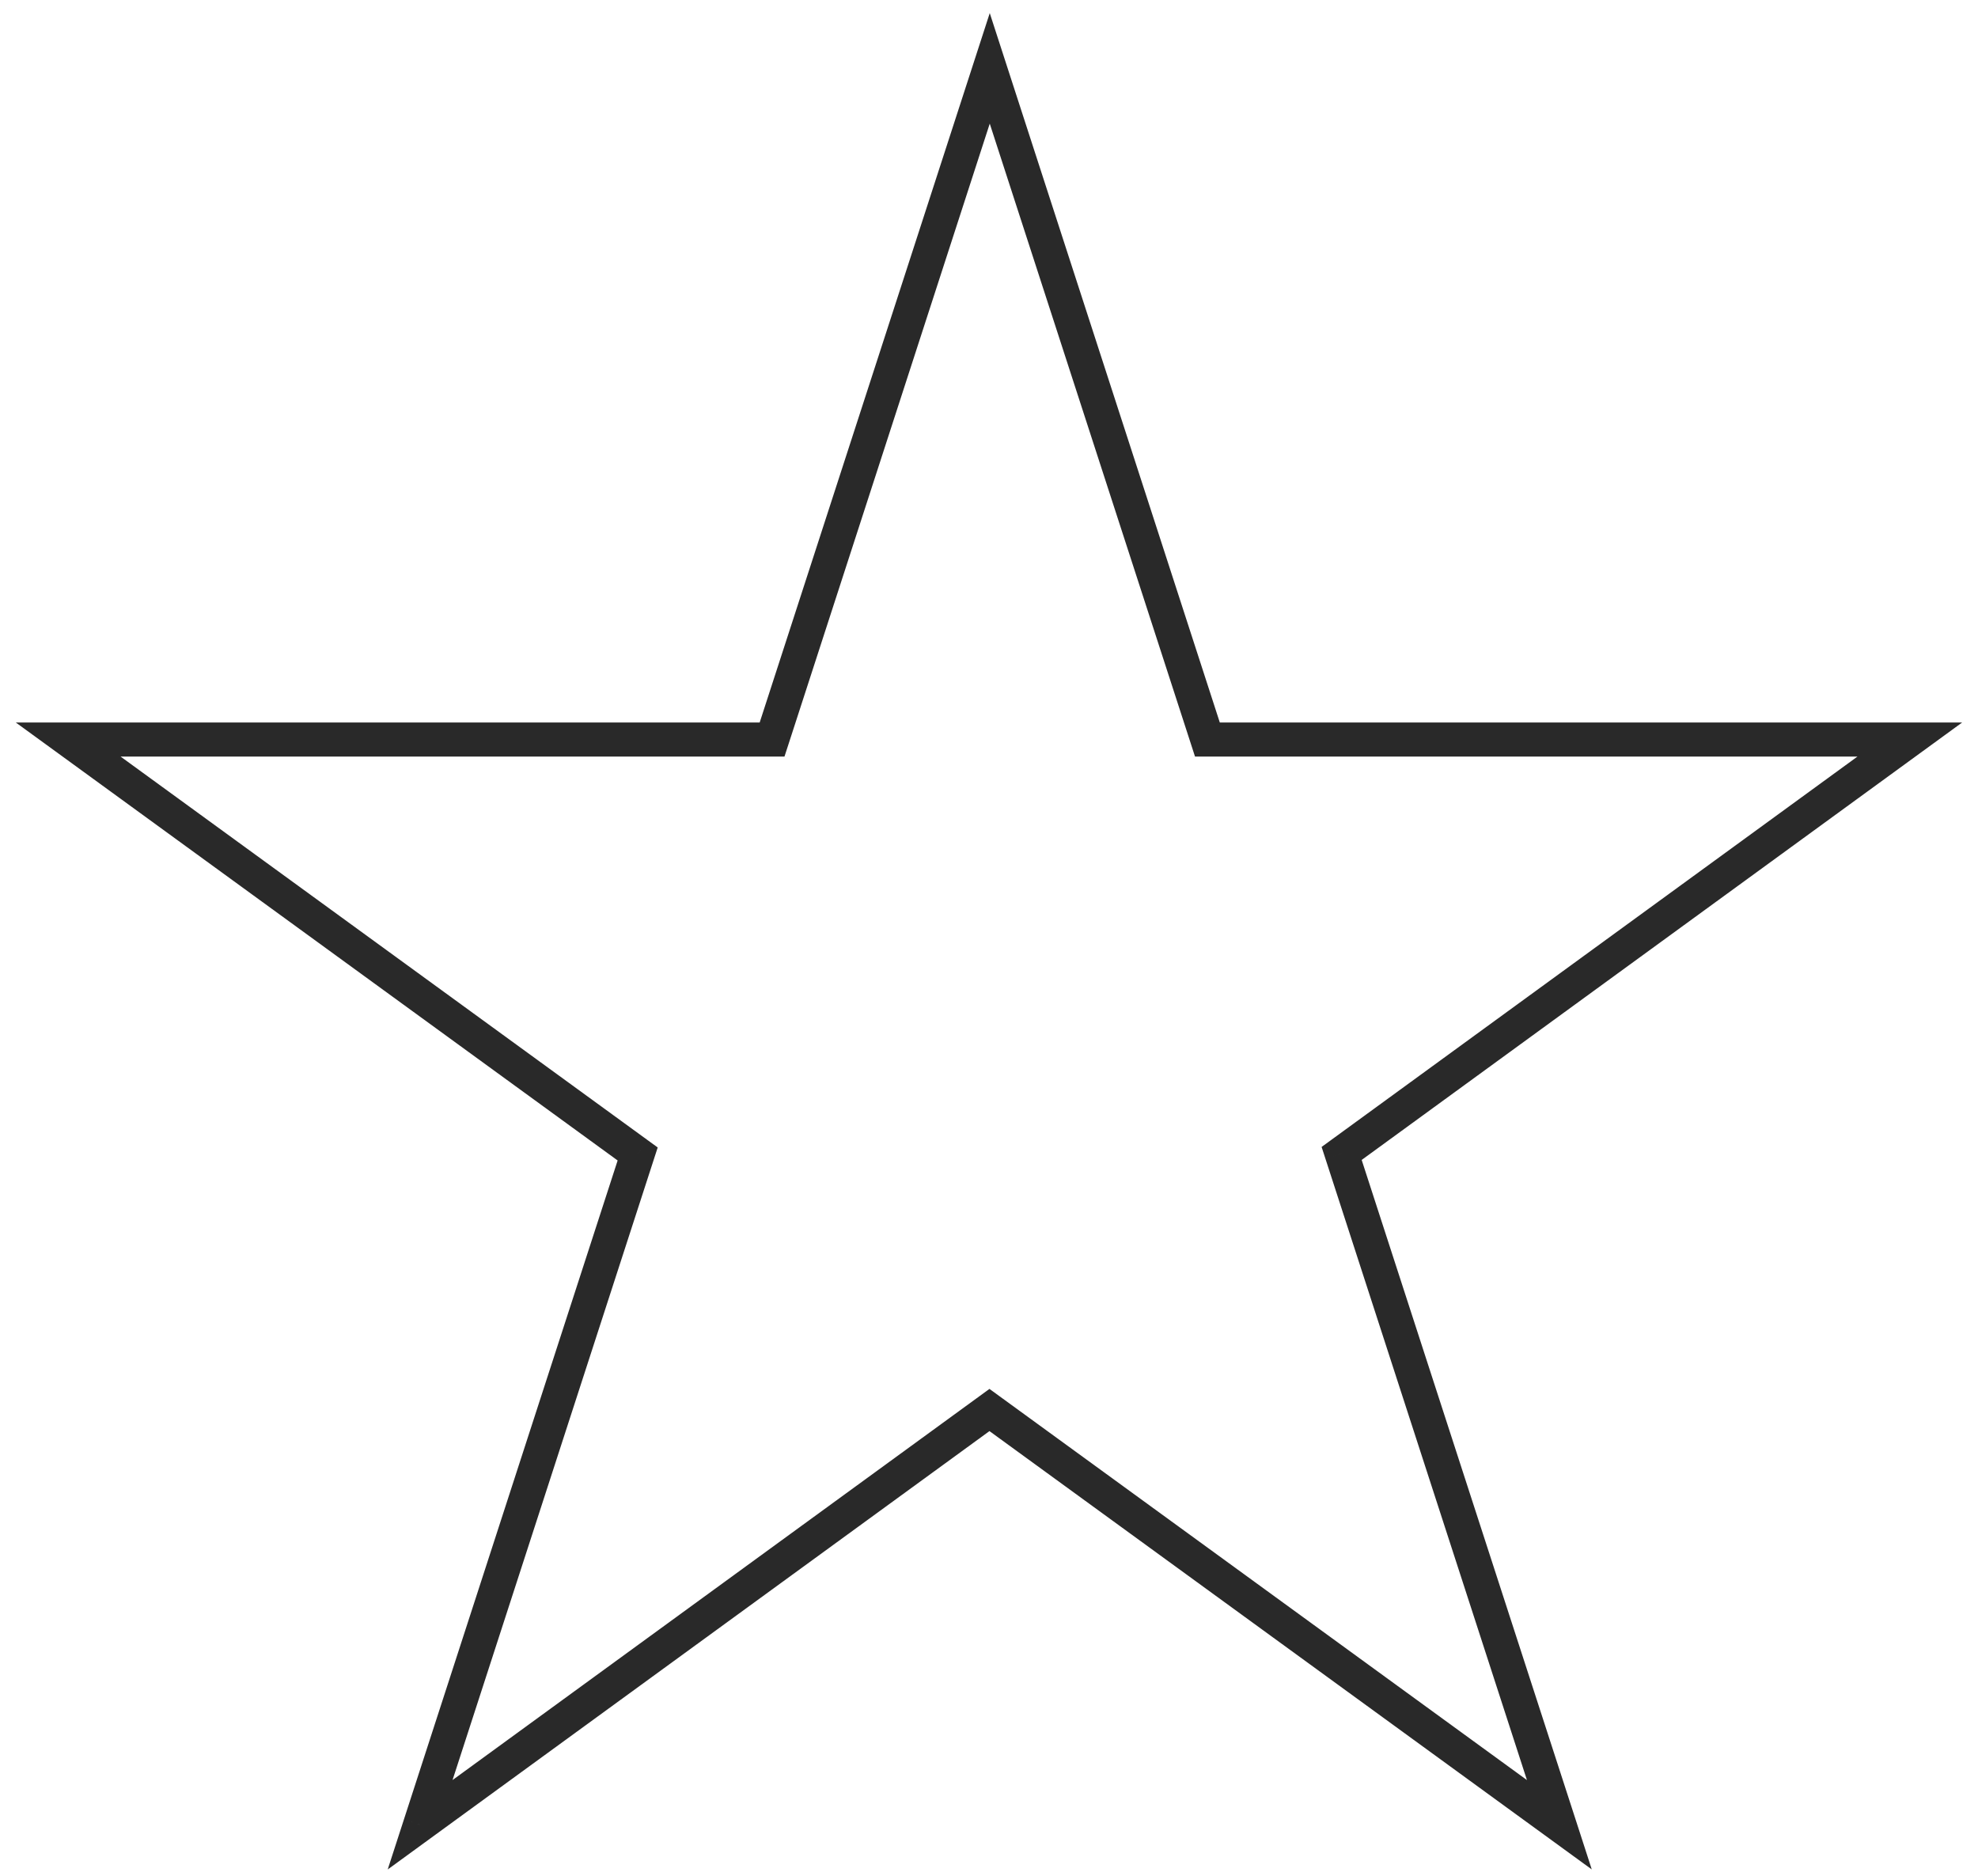 <svg width="116" height="110" viewBox="0 0 116 110" fill="none" xmlns="http://www.w3.org/2000/svg">
<mask id="path-1-outside-1_103_21" maskUnits="userSpaceOnUse" x="0" y="0.01" width="116" height="110" fill="black">
<rect fill="white" y="0.01" width="116" height="110"/>
<path fill-rule="evenodd" clip-rule="evenodd" d="M112 43.369H70.809L58.044 4.01L45.279 43.369H4L37.396 67.673L24.638 107.01L58.027 82.687L91.449 107.01L78.681 67.641L112 43.369Z"/>
</mask>
<path d="M70.809 43.369L69.858 43.678L70.082 44.369H70.809V43.369ZM112 43.369L112.589 44.177L115.071 42.369H112V43.369ZM58.044 4.01L58.995 3.701L58.044 0.768L57.093 3.701L58.044 4.01ZM45.279 43.369V44.369H46.005L46.23 43.678L45.279 43.369ZM4 43.369V42.369H0.926L3.412 44.178L4 43.369ZM37.396 67.673L38.347 67.981L38.571 67.291L37.984 66.864L37.396 67.673ZM24.638 107.01L23.687 106.701L22.736 109.633L25.227 107.818L24.638 107.01ZM58.027 82.687L58.615 81.878L58.027 81.45L57.438 81.879L58.027 82.687ZM91.449 107.01L90.861 107.818L93.35 109.63L92.401 106.701L91.449 107.01ZM78.681 67.641L78.092 66.833L77.506 67.26L77.73 67.95L78.681 67.641ZM70.809 44.369H112V42.369H70.809V44.369ZM57.093 4.318L69.858 43.678L71.76 43.061L58.995 3.701L57.093 4.318ZM46.23 43.678L58.995 4.318L57.093 3.701L44.327 43.061L46.23 43.678ZM4 44.369H45.279V42.369H4V44.369ZM37.984 66.864L4.588 42.56L3.412 44.178L36.808 68.481L37.984 66.864ZM25.589 107.318L38.347 67.981L36.445 67.364L23.687 106.701L25.589 107.318ZM57.438 81.879L24.049 106.202L25.227 107.818L58.616 83.495L57.438 81.879ZM92.038 106.201L58.615 81.878L57.439 83.496L90.861 107.818L92.038 106.201ZM77.73 67.95L90.498 107.318L92.401 106.701L79.632 67.333L77.73 67.95ZM111.411 42.561L78.092 66.833L79.27 68.449L112.589 44.177L111.411 42.561Z" fill="#292929" mask="url(#path-1-outside-1_103_21)"/>
</svg>

